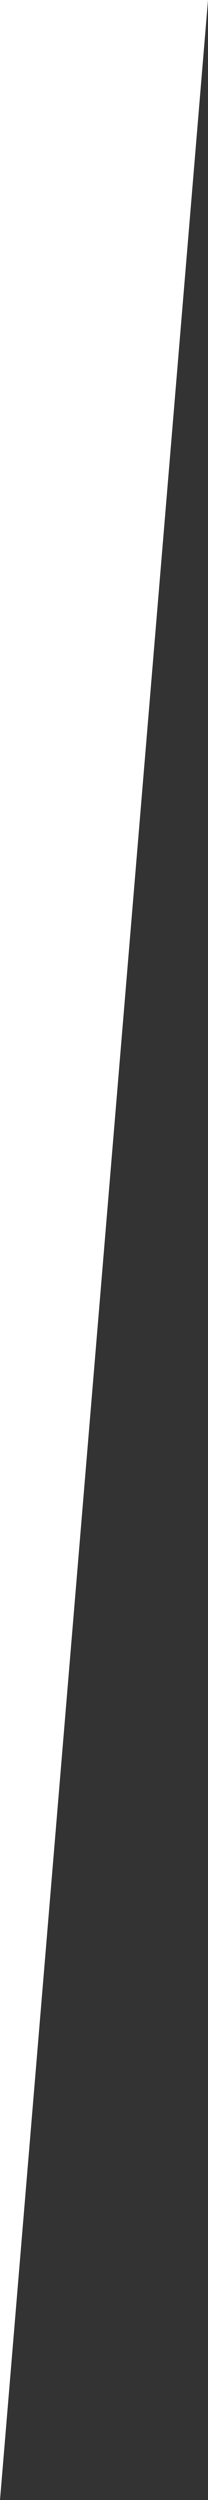 <?xml version="1.0" encoding="UTF-8"?>
<svg width="100px" height="1200px" viewBox="0 0 100 1200" version="1.1" xmlns="http://www.w3.org/2000/svg" xmlns:xlink="http://www.w3.org/1999/xlink">
    <rect x="0" y="0" width="100" height="1200" fill="#333333" stroke="none"/>
    <!-- Generator: Sketch 55.2 (78181) - https://sketchapp.com -->
    <title>Path</title>
    <desc>Created with Sketch.</desc>
    <g id="Page-1" stroke="none" stroke-width="1" fill="none" fill-rule="evenodd">
        <g id="angled-background" fill="#FFFFFF" fill-rule="nonzero">
            <polygon id="Path" points="0 0 100 0 0 1200"></polygon>
        </g>
    </g>
</svg>